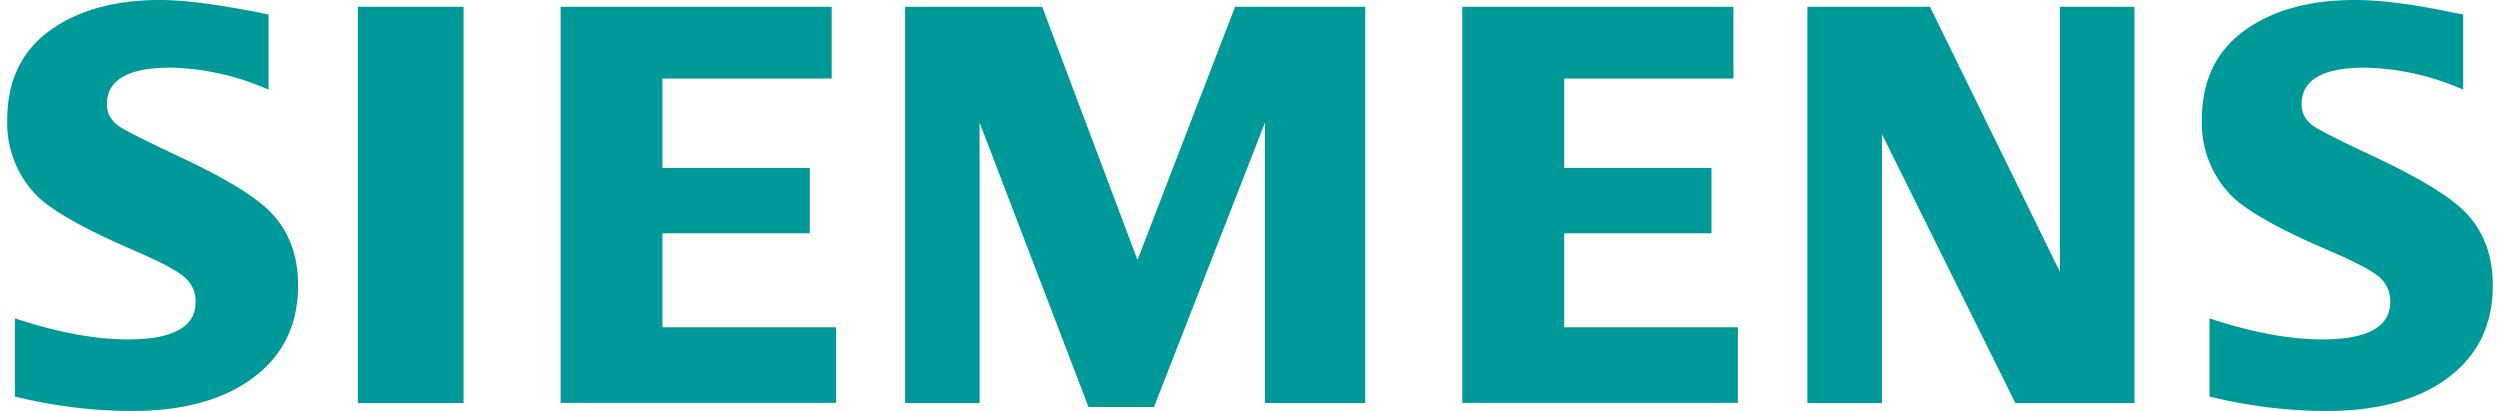 <svg fill="#009999" role="img" viewBox="0 0 146 24" xmlns="http://www.w3.org/2000/svg"><title>Siemens</title><path d="M9.357 0c1.452 0 3.569 0.278 6.327 0.847v4.391a14.909 14.909 0 0 0-5.722-1.288c-2.48 0-3.72 0.714-3.72 2.141 0 0.532 0.248 0.968 0.75 1.306 0.417 0.272 1.56 0.847 3.436 1.73 2.698 1.258 4.494 2.347 5.383 3.272 1.065 1.101 1.597 2.522 1.597 4.264 0 2.51-1.04 4.415-3.121 5.74-1.687 1.065-3.871 1.597-6.563 1.597-2.268 0-4.554-0.278-6.853-0.841v-4.566c2.48 0.817 4.681 1.228 6.593 1.228 2.643 0 3.962-0.732 3.962-2.19a1.827 1.827 0 0 0-0.575-1.373c-0.393-0.393-1.403-0.937-3.024-1.633-2.909-1.258-4.808-2.323-5.685-3.206a6.042 6.042 0 0 1-1.718-4.415c0-2.28 0.829-4.028 2.498-5.226 1.645-1.185 3.786-1.778 6.435-1.778z m128.166 0c1.488 0 3.417 0.242 5.782 0.744l0.544 0.097v4.397a14.946 14.946 0 0 0-5.734-1.288c-2.474 0-3.702 0.714-3.701 2.141 0 0.532 0.242 0.968 0.744 1.306 0.399 0.26 1.548 0.841 3.447 1.73 2.679 1.258 4.476 2.347 5.377 3.272 1.065 1.101 1.597 2.522 1.597 4.264 0 2.51-1.04 4.415-3.109 5.74-1.694 1.065-3.889 1.597-6.574 1.597-2.274 0-4.56-0.278-6.859-0.841v-4.566c2.462 0.817 4.657 1.228 6.593 1.228 2.643 0 3.962-0.732 3.961-2.19 0-0.544-0.181-1.004-0.556-1.373-0.399-0.393-1.409-0.937-3.043-1.633-2.903-1.246-4.796-2.31-5.685-3.206a6.03 6.03 0 0 1-1.718-4.427c0-2.274 0.829-4.016 2.498-5.214 1.645-1.185 3.792-1.778 6.436-1.778z m-76.658 0.399l5.565 14.782 5.698-14.782h7.602v23.135h-5.854v-16.379l-6.484 16.615h-3.823l-6.363-16.615v16.379H52.857v-23.135z m-33.792 0v23.135H20.898v-23.135z m21.496 0v4.186H38.686v5.225H47.293v3.811H38.686v5.492h10.143v4.415h-16.089v-23.129z m52.663 0v4.186h-9.883v5.225h8.601v3.811h-8.601v5.492h10.143v4.415H85.398v-23.129z m11.48 0l7.591 15.484v-15.484h4.349v23.135h-6.956l-7.79-15.695v15.695h-4.355v-23.135z"/></svg>